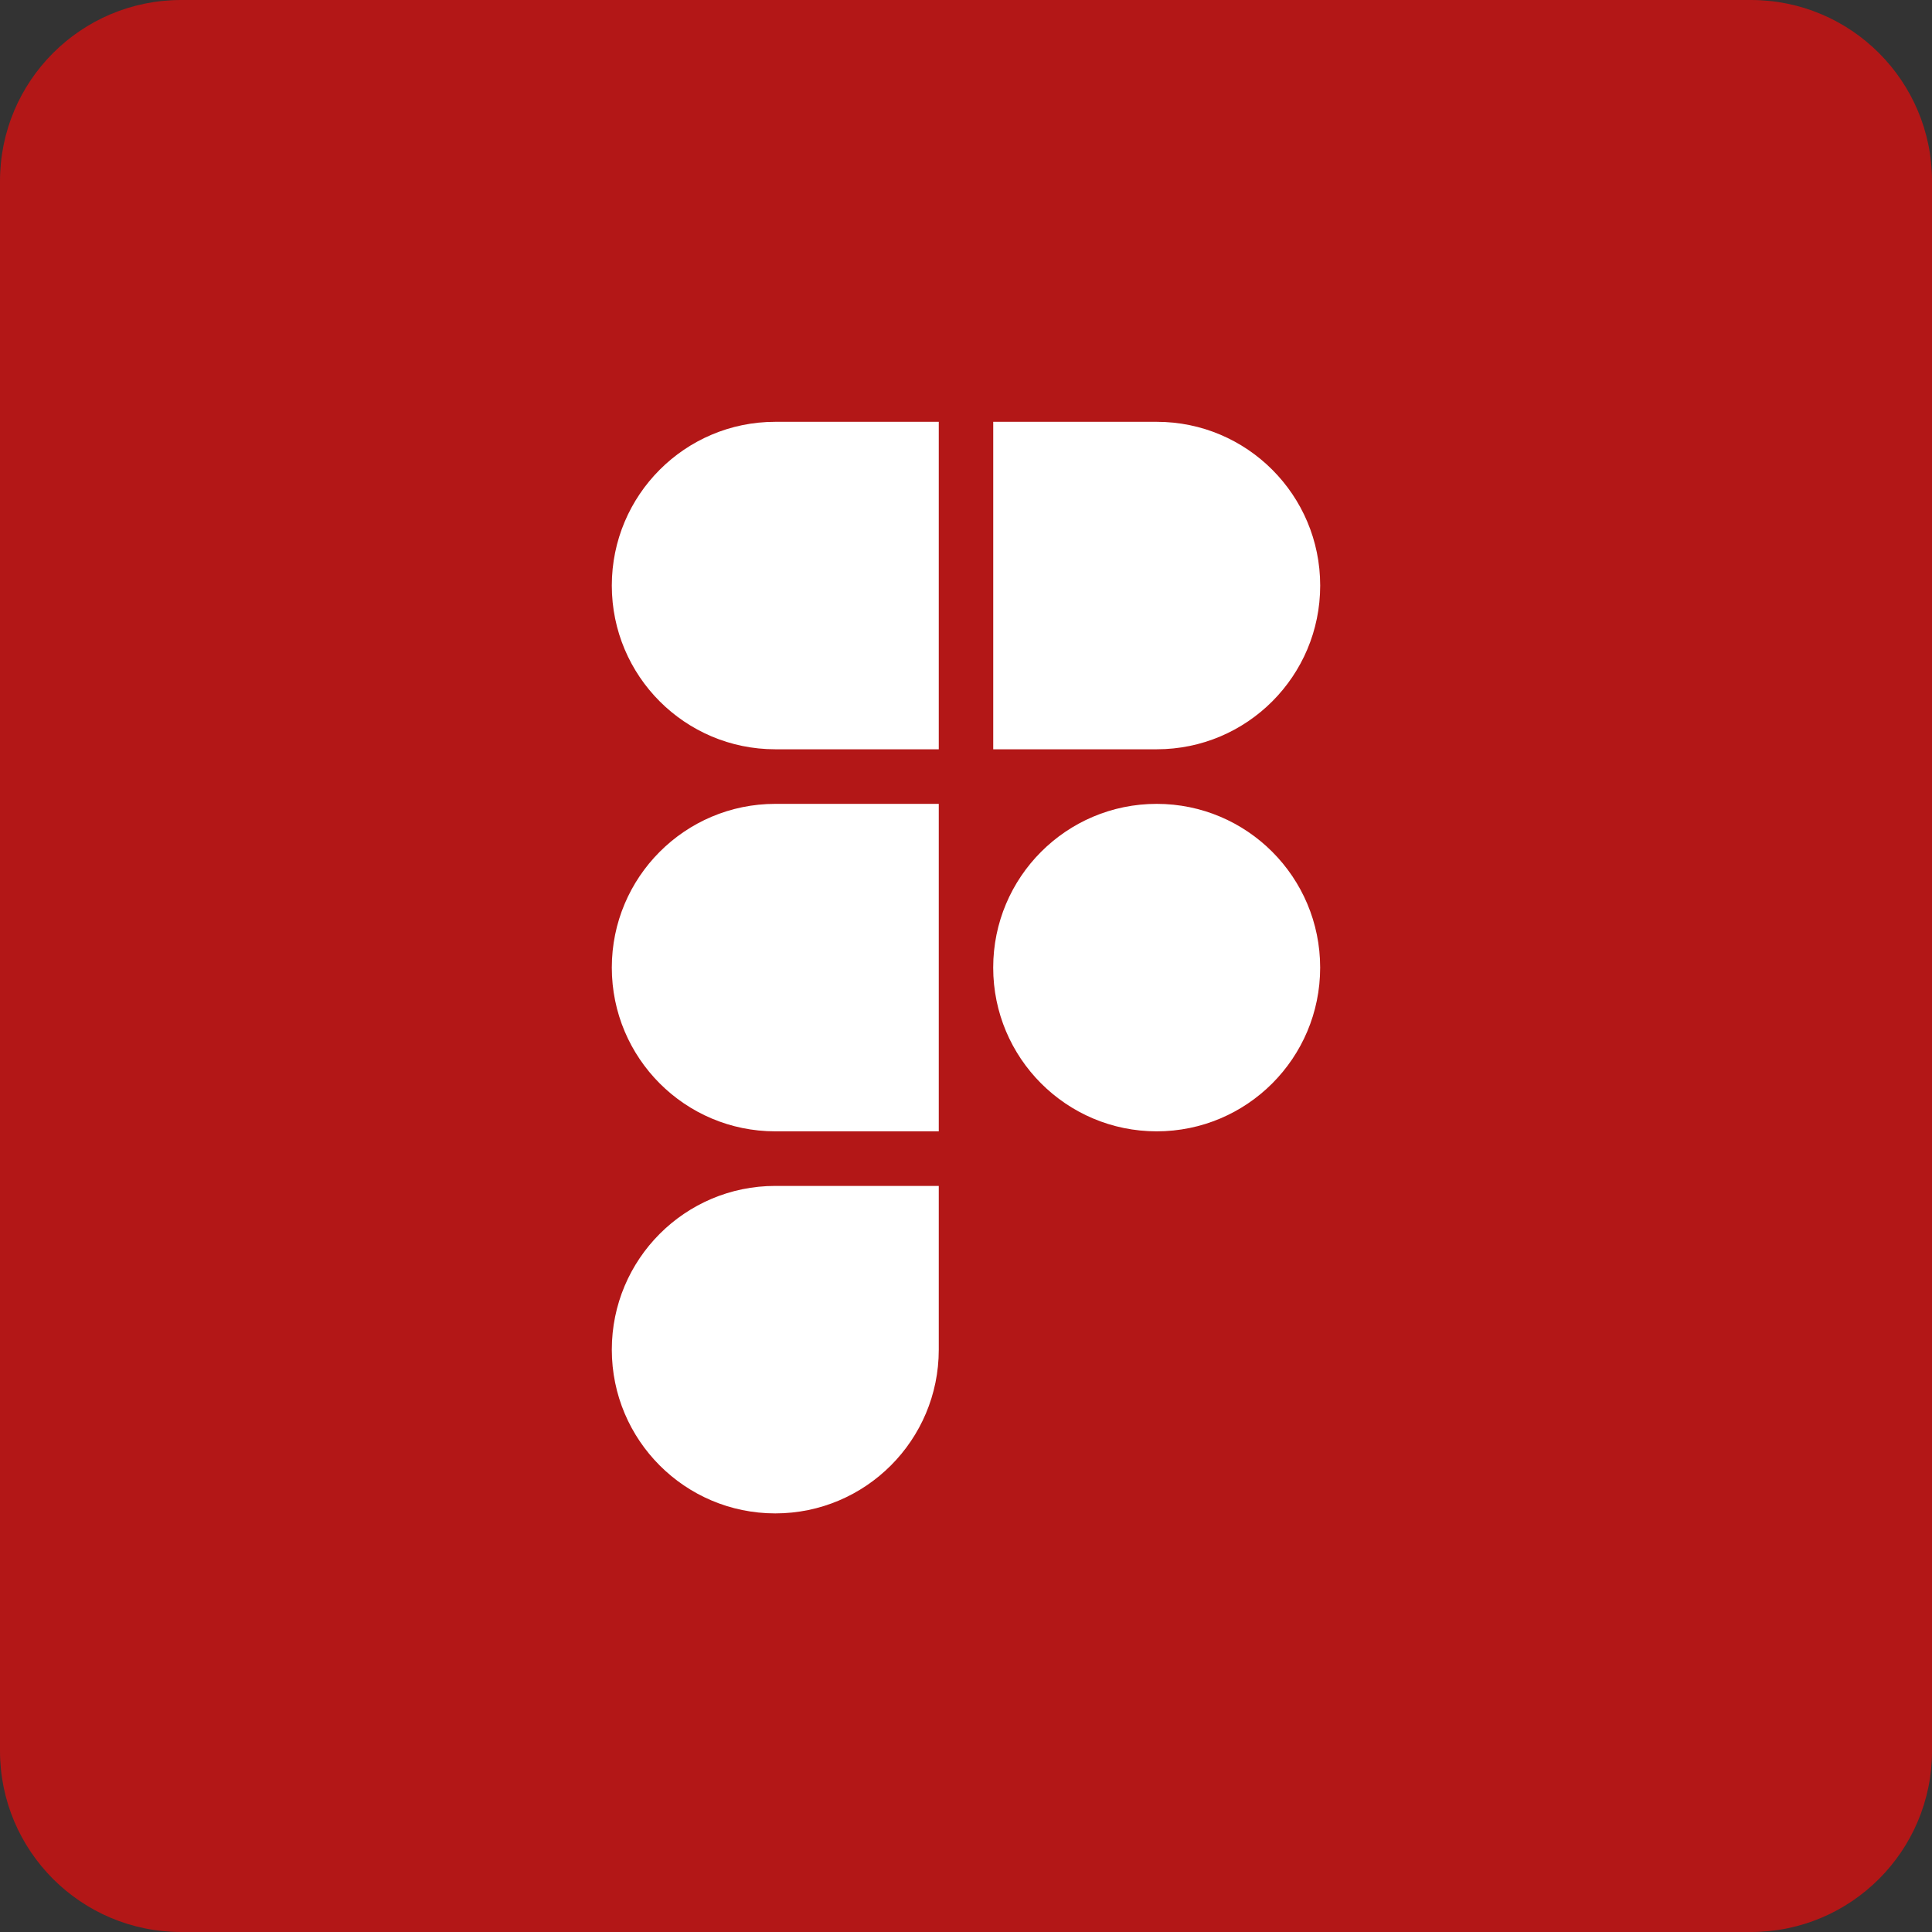 <svg width="64" height="64" viewBox="0 0 64 64" fill="none" xmlns="http://www.w3.org/2000/svg">
<rect x="0" y="0" width="64" height="64" fill="#333333" stroke="none"/>
<g clip-path="url(#clip0_827_27372)">
<path d="M4.3452e-05 6C1.94542e-05 2.686 2.686 3.28912e-05 6 3.11136e-05L58.001 3.21858e-06C61.314 1.441e-06 64.001 2.686 64.001 6L64.001 58C64.001 61.314 61.315 64 58.001 64H6C2.687 64 0 61.314 0 58L4.3452e-05 6Z" fill="#B31717"/>
<path d="M25.682 13.973C22.691 13.973 20.267 16.402 20.267 19.397C20.267 22.393 22.691 24.821 25.682 24.821H31.098V13.973H25.682Z" fill="white"/>
<path d="M20.267 32.053C20.267 29.058 22.691 26.629 25.682 26.629H31.098V37.477H25.682C22.691 37.477 20.267 35.049 20.267 32.053Z" fill="white"/>
<path d="M43.732 32.053C43.732 35.049 41.308 37.477 38.317 37.477C35.326 37.477 32.901 35.049 32.901 32.053C32.901 29.058 35.326 26.629 38.317 26.629C41.308 26.629 43.732 29.058 43.732 32.053Z" fill="white"/>
<path d="M43.733 19.397C43.733 16.402 41.309 13.973 38.318 13.973H32.902V24.821H38.318C41.309 24.821 43.733 22.393 43.733 19.397Z" fill="white"/>
<path d="M25.682 39.285C22.691 39.285 20.267 41.714 20.267 44.709C20.267 47.705 22.691 50.133 25.682 50.133C28.673 50.133 31.098 47.705 31.098 44.709V39.285H25.682Z" fill="white"/>
</g>
<defs>
<clipPath id="clip0_827_27372">
<rect width="64" height="64" fill="white"/>
</clipPath>
</defs>
</svg>

